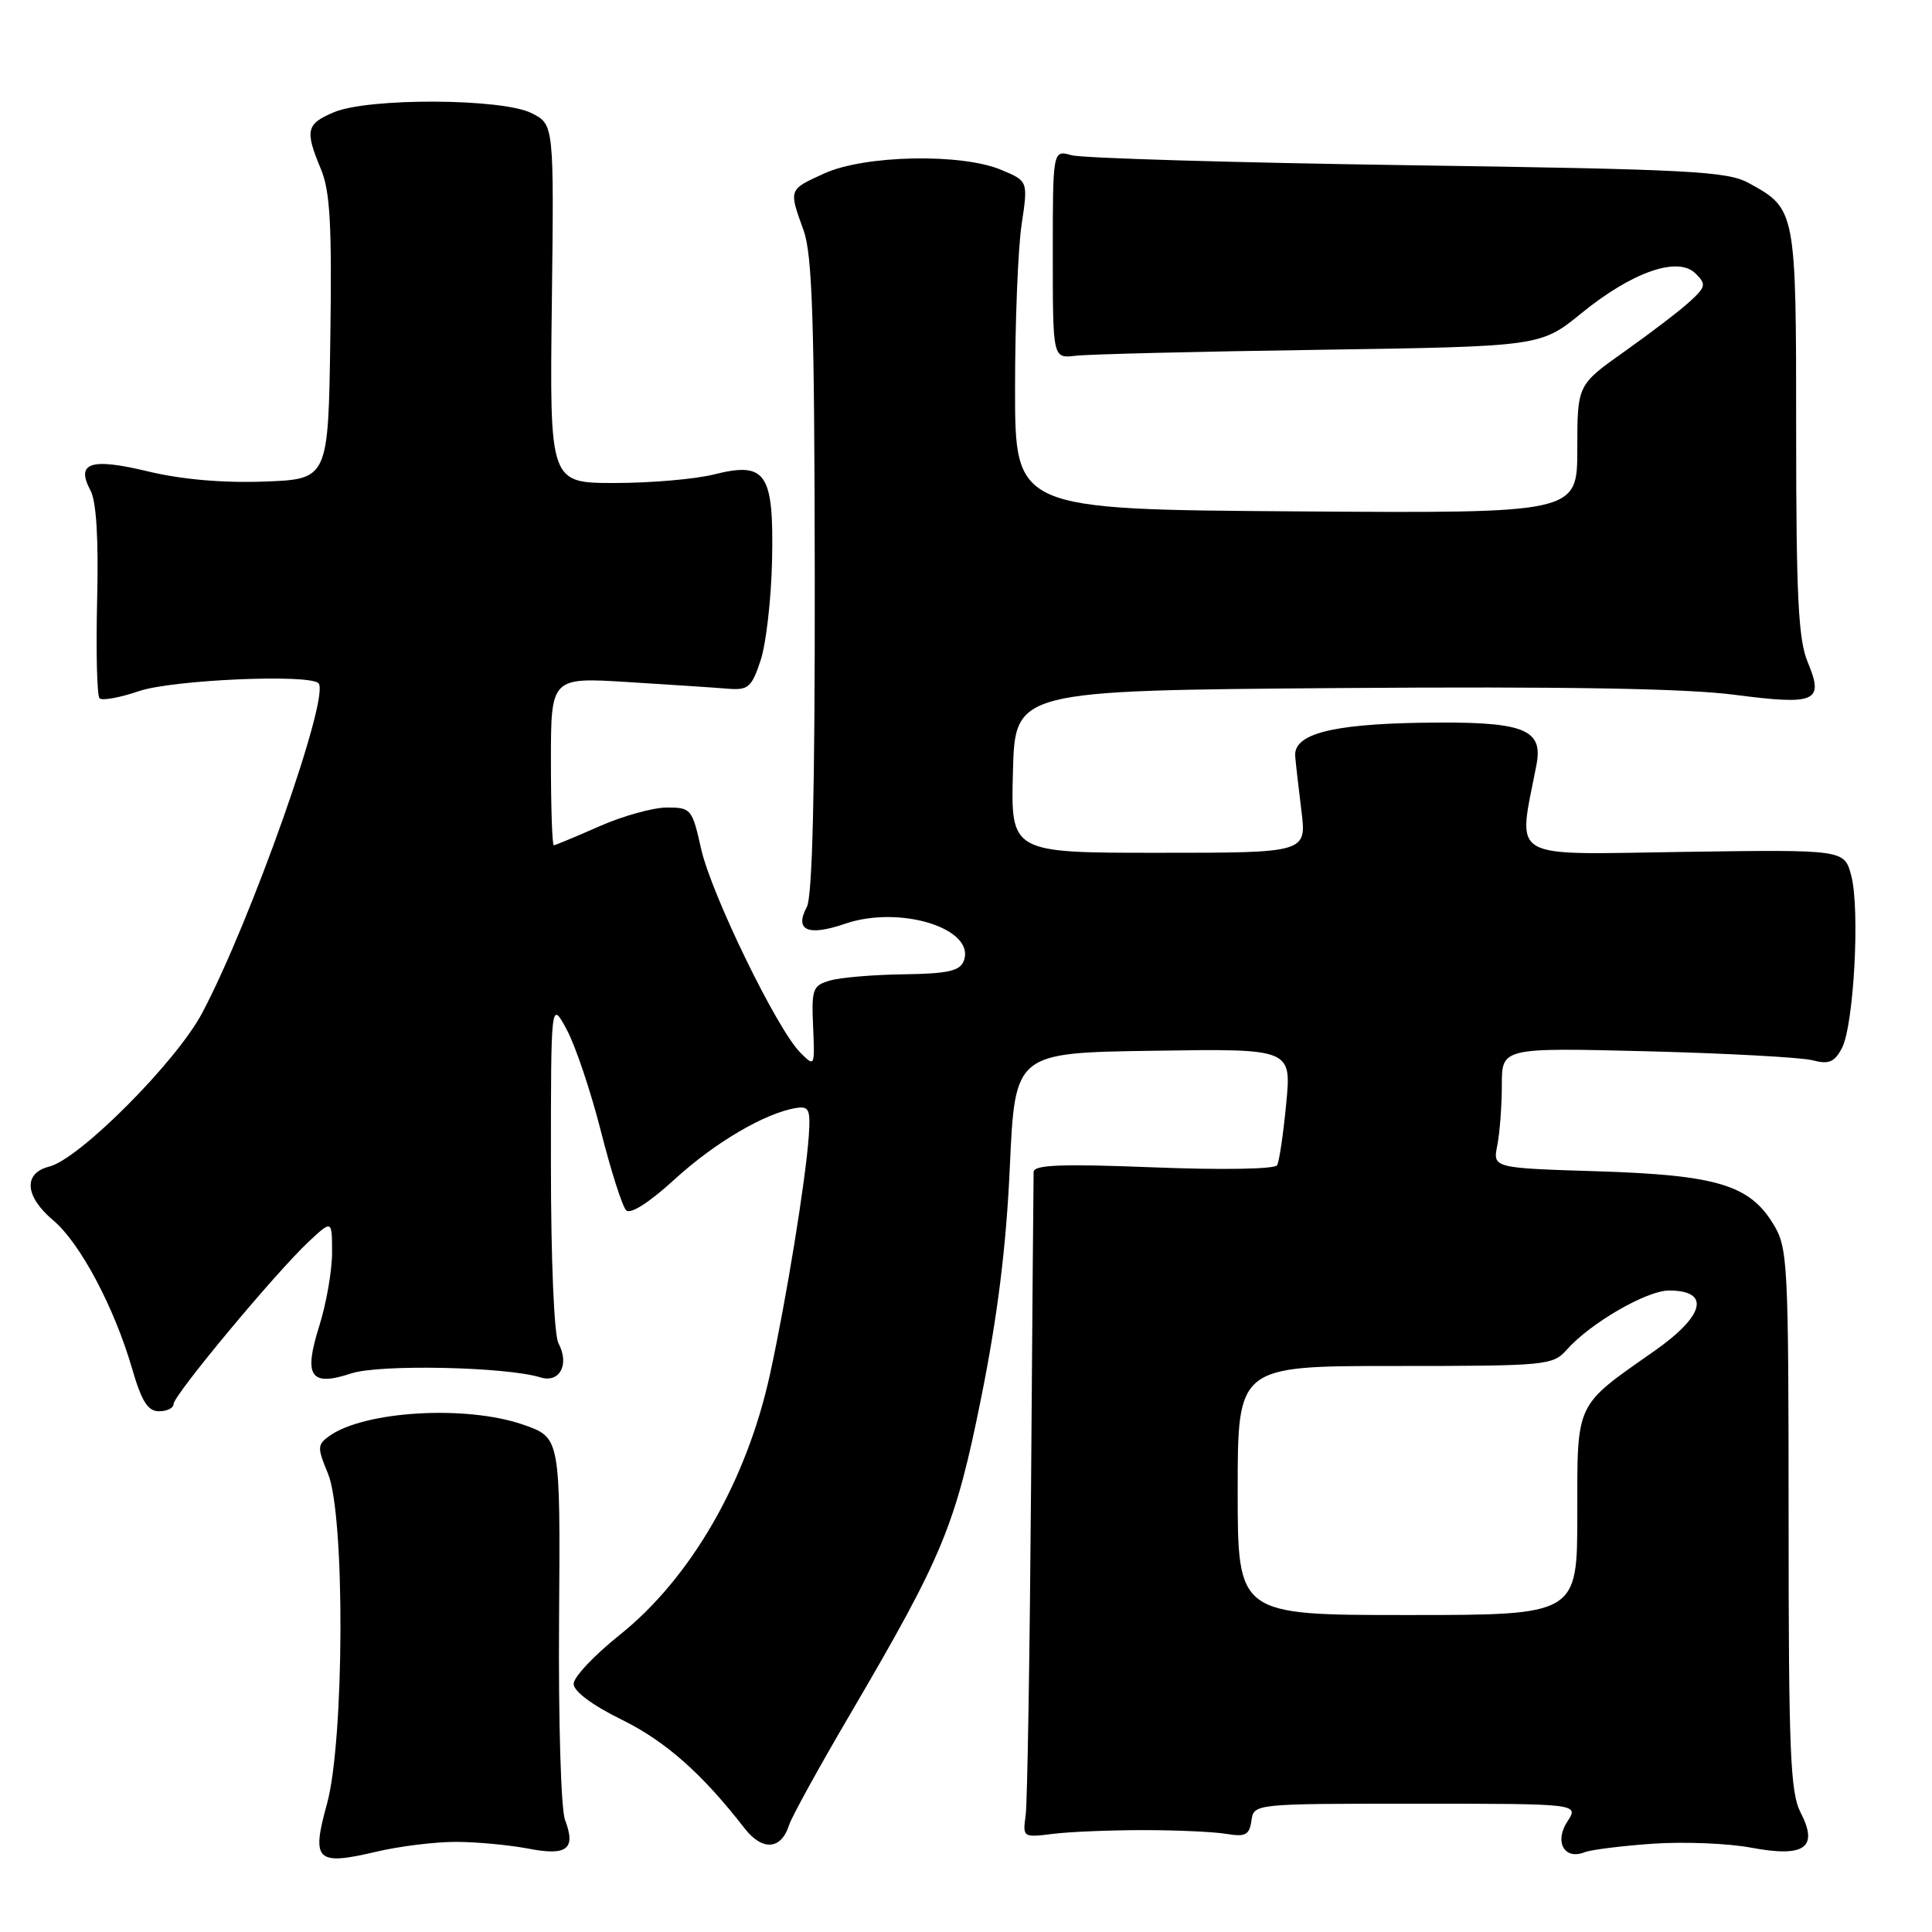 <?xml version="1.0" encoding="UTF-8" standalone="no"?>
<!DOCTYPE svg PUBLIC "-//W3C//DTD SVG 1.1//EN" "http://www.w3.org/Graphics/SVG/1.1/DTD/svg11.dtd" >
<svg xmlns="http://www.w3.org/2000/svg" xmlns:xlink="http://www.w3.org/1999/xlink" version="1.1" viewBox="0 0 256 256">
 <g >
 <path fill="currentColor"
d=" M 60.50 244.06 C 63.25 244.07 67.52 244.48 70.00 244.95 C 75.15 245.95 76.34 245.02 74.87 241.15 C 74.33 239.75 73.98 227.94 74.08 214.56 C 74.25 190.50 74.25 190.50 69.37 188.79 C 61.79 186.14 48.19 186.95 43.56 190.33 C 42.05 191.44 42.04 191.85 43.45 195.24 C 45.74 200.70 45.64 230.72 43.31 239.09 C 41.24 246.56 41.93 247.23 49.82 245.37 C 52.94 244.63 57.75 244.04 60.50 244.06 Z  M 219.00 244.30 C 223.12 244.02 228.97 244.25 232.00 244.82 C 239.13 246.16 241.00 244.84 238.59 240.17 C 237.22 237.53 237.00 232.06 237.00 201.30 C 236.99 167.16 236.90 165.35 234.97 162.19 C 231.81 157.00 227.46 155.70 211.65 155.20 C 197.80 154.77 197.80 154.77 198.40 151.76 C 198.73 150.10 199.00 146.51 199.00 143.78 C 199.00 138.82 199.00 138.82 218.25 139.30 C 228.84 139.57 238.70 140.11 240.16 140.49 C 242.31 141.06 243.06 140.76 244.05 138.91 C 245.64 135.94 246.48 120.51 245.30 116.03 C 244.39 112.57 244.39 112.57 223.05 112.88 C 199.45 113.22 201.12 114.21 203.59 101.34 C 204.52 96.51 201.85 95.55 188.18 95.77 C 176.35 95.97 171.40 97.29 171.62 100.19 C 171.69 101.08 172.06 104.32 172.44 107.40 C 173.14 113.00 173.14 113.00 153.54 113.00 C 133.93 113.00 133.93 113.00 134.22 102.25 C 134.50 91.50 134.50 91.50 177.50 91.17 C 207.18 90.95 223.38 91.22 229.81 92.06 C 240.67 93.47 241.73 92.99 239.52 87.71 C 238.29 84.75 238.00 79.00 238.00 57.25 C 238.00 27.74 237.99 27.69 231.69 24.24 C 228.85 22.69 223.83 22.43 186.50 21.89 C 163.40 21.55 143.38 20.96 142.00 20.57 C 139.50 19.86 139.50 19.86 139.50 33.68 C 139.50 47.50 139.50 47.50 142.50 47.14 C 144.15 46.94 158.69 46.58 174.82 46.35 C 204.13 45.91 204.13 45.91 209.55 41.50 C 216.27 36.03 222.34 33.91 224.67 36.24 C 226.11 37.68 226.04 38.01 223.87 39.99 C 222.57 41.18 218.69 44.14 215.25 46.58 C 209.00 51.00 209.00 51.00 209.00 59.51 C 209.00 68.02 209.00 68.02 171.75 67.76 C 134.50 67.50 134.50 67.50 134.50 51.50 C 134.50 42.70 134.89 32.91 135.37 29.75 C 136.23 23.99 136.23 23.99 132.65 22.50 C 127.37 20.29 114.58 20.55 109.25 22.97 C 104.46 25.15 104.50 25.04 106.47 30.50 C 107.64 33.73 107.92 42.51 107.96 76.32 C 107.99 104.72 107.65 118.79 106.91 120.17 C 105.24 123.29 107.05 124.09 111.95 122.41 C 119.26 119.89 129.35 123.05 127.70 127.34 C 127.19 128.66 125.57 129.02 119.78 129.10 C 115.78 129.15 111.38 129.52 110.00 129.92 C 107.69 130.58 107.52 131.04 107.74 136.03 C 107.97 141.37 107.96 141.40 106.03 139.46 C 102.94 136.36 94.25 118.48 92.90 112.47 C 91.72 107.19 91.57 107.00 88.37 107.00 C 86.55 107.00 82.51 108.12 79.40 109.50 C 76.29 110.87 73.58 112.00 73.38 112.00 C 73.17 112.00 73.00 106.99 73.00 100.87 C 73.00 89.74 73.00 89.74 83.25 90.38 C 88.89 90.73 94.84 91.12 96.48 91.26 C 99.14 91.47 99.60 91.08 100.78 87.52 C 101.51 85.33 102.19 79.39 102.30 74.31 C 102.55 62.67 101.52 61.13 94.63 62.86 C 92.15 63.49 86.22 64.00 81.47 64.00 C 72.83 64.00 72.83 64.00 73.12 40.25 C 73.41 16.50 73.41 16.50 70.45 15.00 C 66.56 13.02 48.84 12.94 44.25 14.87 C 40.57 16.42 40.38 17.27 42.52 22.40 C 43.74 25.31 43.99 29.80 43.77 44.77 C 43.50 63.50 43.50 63.50 35.00 63.81 C 29.52 64.01 24.06 63.53 19.64 62.47 C 12.01 60.63 10.01 61.29 11.99 64.99 C 12.77 66.44 13.07 71.42 12.87 79.55 C 12.71 86.35 12.85 92.19 13.19 92.53 C 13.53 92.87 15.89 92.44 18.44 91.57 C 22.84 90.08 40.95 89.28 42.20 90.53 C 43.81 92.14 33.25 122.06 26.77 134.26 C 23.34 140.72 10.53 153.58 6.52 154.58 C 3.05 155.46 3.28 158.52 7.05 161.70 C 10.61 164.69 15.12 173.18 17.49 181.30 C 18.76 185.69 19.59 187.00 21.07 187.00 C 22.13 187.00 23.00 186.57 23.00 186.04 C 23.00 184.88 36.47 168.69 40.87 164.56 C 44.00 161.63 44.00 161.63 44.00 165.98 C 44.00 168.37 43.24 172.73 42.31 175.68 C 40.19 182.40 41.12 183.78 46.56 181.98 C 50.29 180.75 67.05 181.10 71.61 182.51 C 74.17 183.30 75.49 180.79 74.00 177.99 C 73.42 176.92 73.00 166.90 73.00 154.33 C 73.00 132.53 73.00 132.53 75.11 136.46 C 76.27 138.62 78.30 144.68 79.63 149.92 C 80.96 155.16 82.46 159.86 82.97 160.37 C 83.54 160.94 86.04 159.34 89.41 156.25 C 94.74 151.38 101.39 147.48 105.47 146.82 C 107.20 146.54 107.41 147.00 107.17 150.50 C 106.75 156.46 104.19 172.19 102.03 182.09 C 98.93 196.29 91.52 209.14 82.07 216.67 C 78.74 219.33 76.01 222.23 76.01 223.11 C 76.00 224.10 78.46 225.94 82.37 227.86 C 88.20 230.73 93.00 234.98 98.66 242.26 C 101.01 245.29 103.51 245.12 104.55 241.85 C 104.89 240.76 108.52 234.17 112.62 227.19 C 124.97 206.12 126.60 202.19 130.04 185.07 C 132.20 174.28 133.34 165.12 133.81 154.57 C 134.50 139.50 134.50 139.50 152.81 139.23 C 171.13 138.95 171.13 138.95 170.43 146.23 C 170.05 150.23 169.51 153.91 169.22 154.40 C 168.92 154.92 161.93 155.04 152.85 154.68 C 140.69 154.20 136.99 154.34 136.96 155.28 C 136.94 155.95 136.78 174.72 136.62 197.00 C 136.45 219.28 136.13 238.85 135.91 240.50 C 135.50 243.47 135.54 243.49 139.50 243.00 C 141.70 242.72 147.10 242.50 151.50 242.50 C 155.90 242.50 160.85 242.72 162.50 243.00 C 165.03 243.42 165.55 243.15 165.82 241.25 C 166.14 239.00 166.14 239.00 187.68 239.00 C 209.23 239.00 209.23 239.00 207.68 241.37 C 205.92 244.06 207.30 246.50 209.97 245.43 C 210.81 245.10 214.88 244.59 219.00 244.30 Z  M 164.00 197.50 C 164.00 181.00 164.00 181.00 184.85 181.00 C 204.92 181.00 205.76 180.92 207.60 178.85 C 210.70 175.34 218.19 171.00 221.14 171.00 C 226.71 171.00 225.90 174.33 219.19 179.03 C 208.63 186.43 209.00 185.64 209.00 200.69 C 209.00 214.00 209.00 214.00 186.50 214.00 C 164.00 214.00 164.00 214.00 164.00 197.50 Z "/>
</g>
</svg>